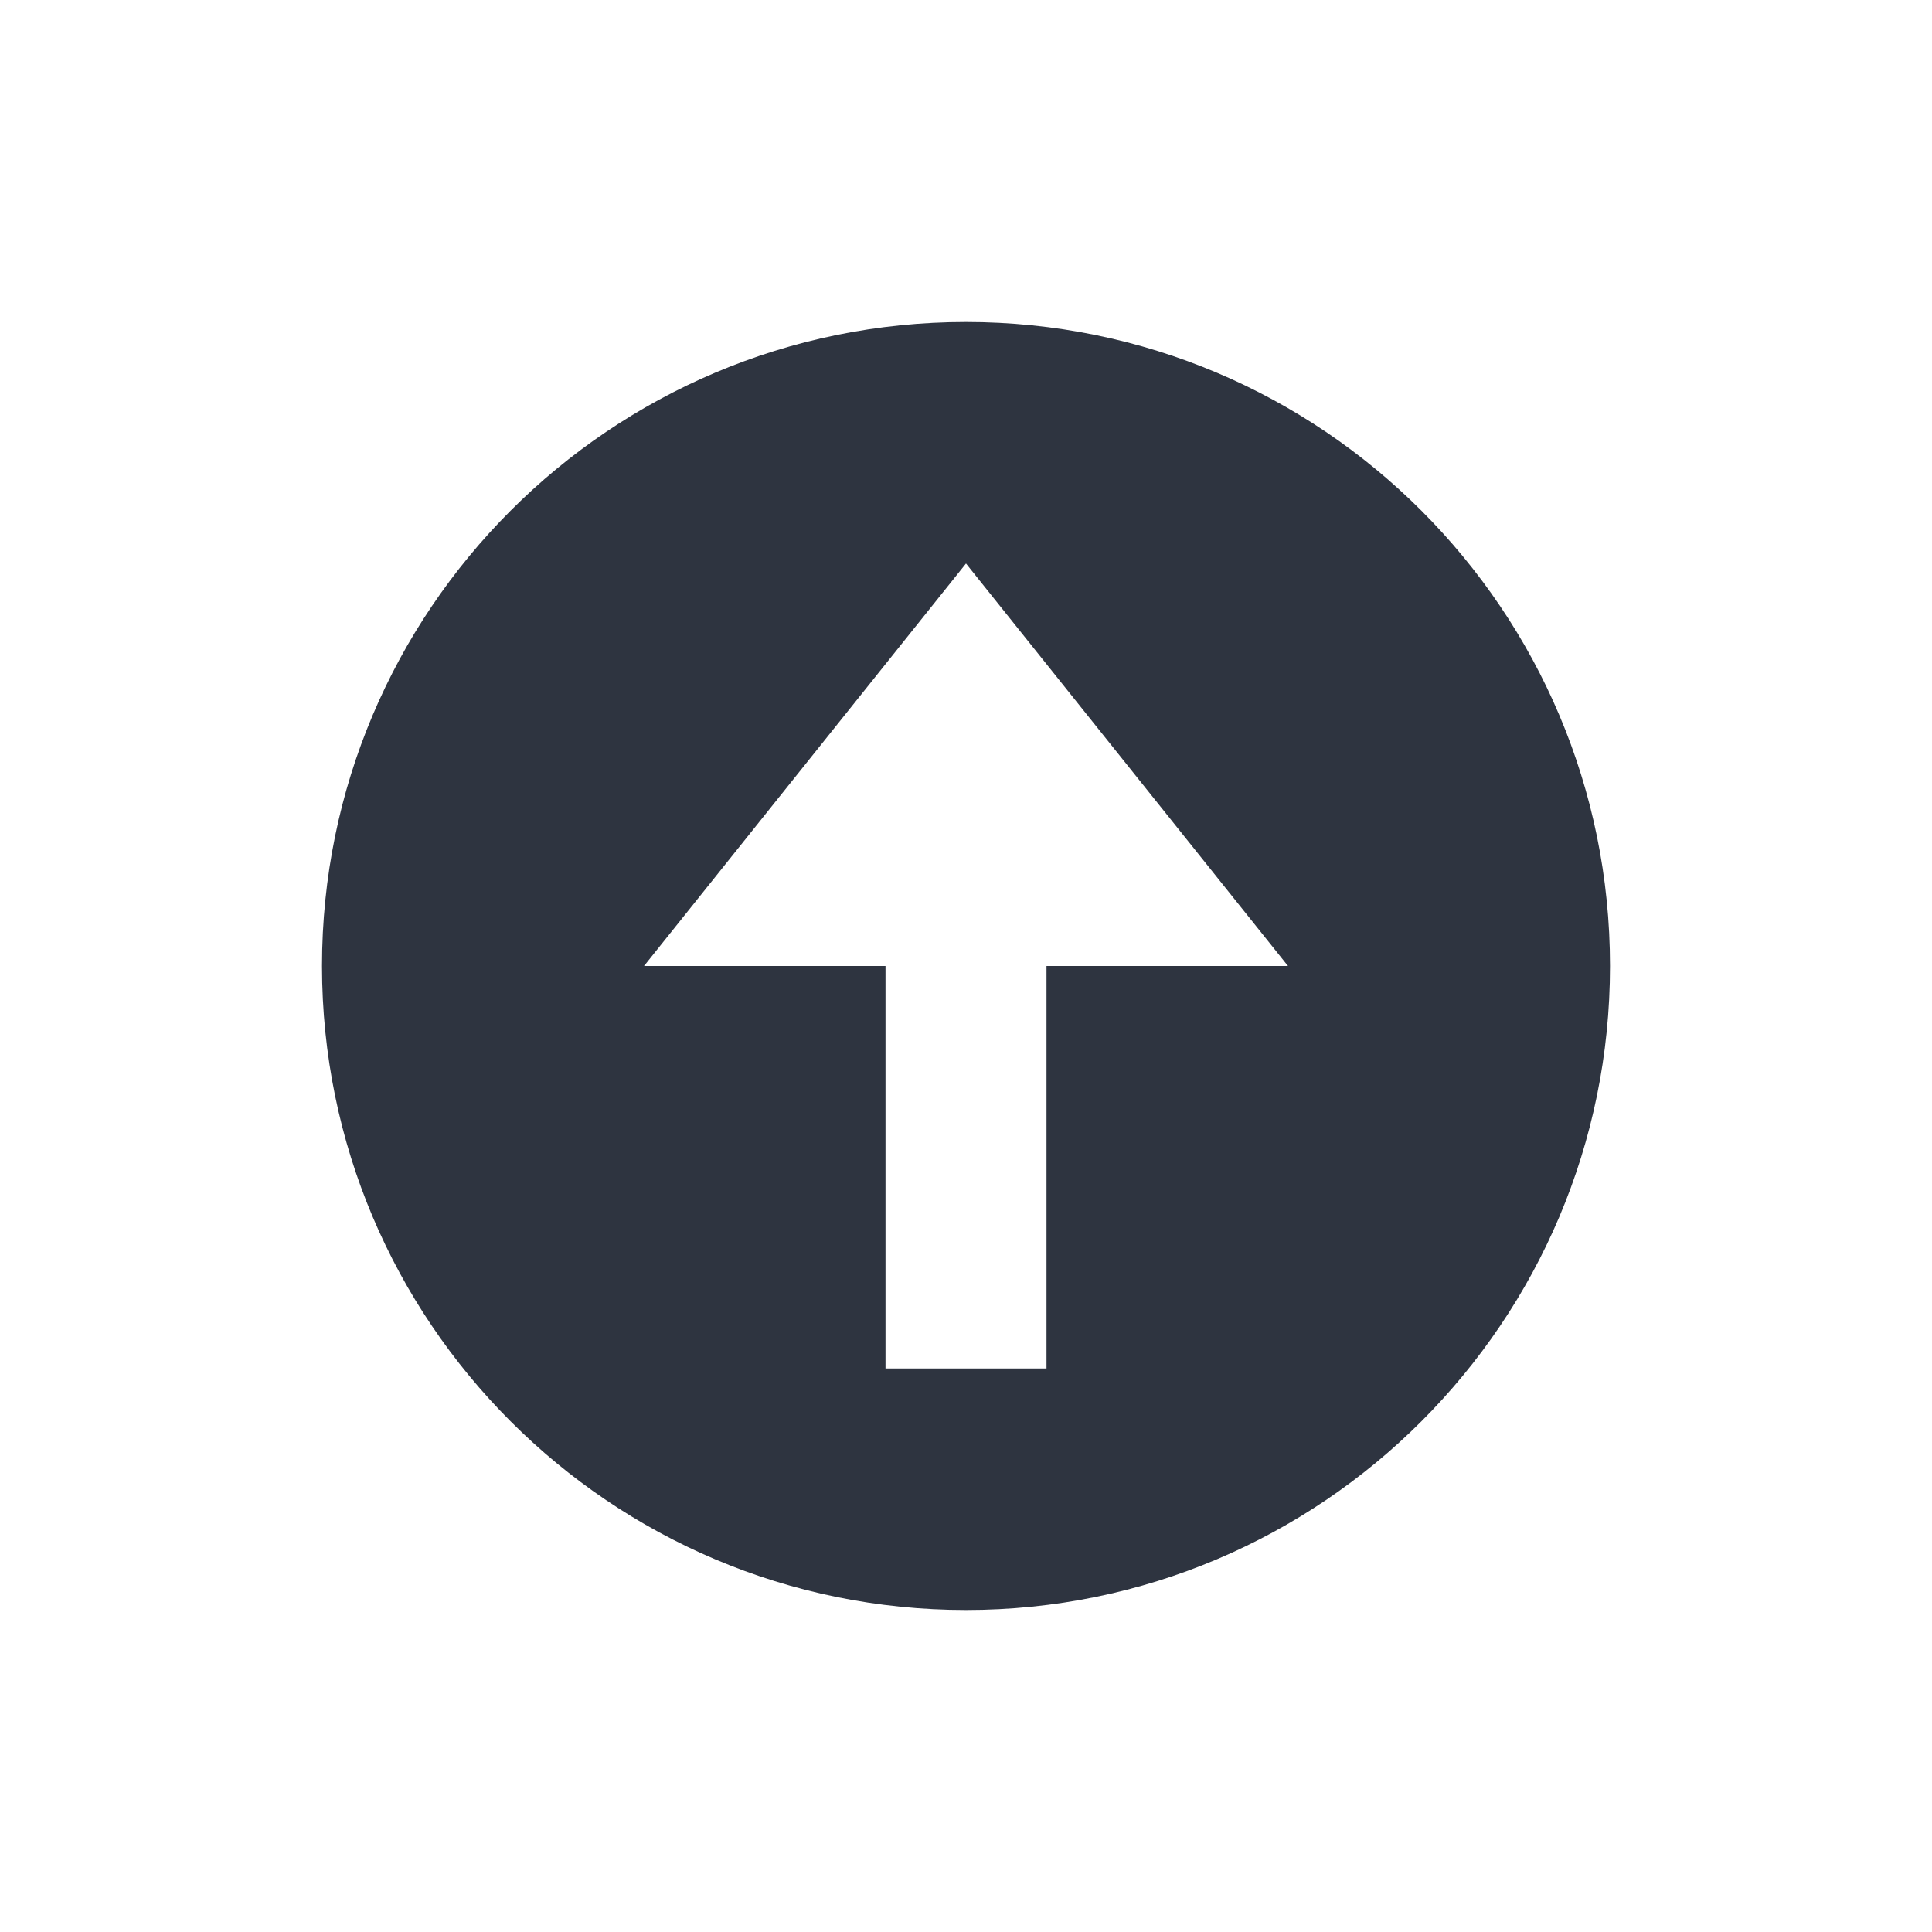 <svg viewBox="0 0 24 24" xmlns="http://www.w3.org/2000/svg">
 <path d="m 12 4 c -4.418 0 -8 3.582 -8 8 0 4.418 3.582 8 8 8 4.418 0 8 -3.582 8 -8 0 -4.418 -3.582 -8 -8 -8 z m 0 3 4 5 -3 0 0 5 -2 0 0 -5 -3 0 z" style="fill:#2e3440;opacity:1;fill-opacity:1;stroke:none;fill-rule:nonzero"/>
</svg>
